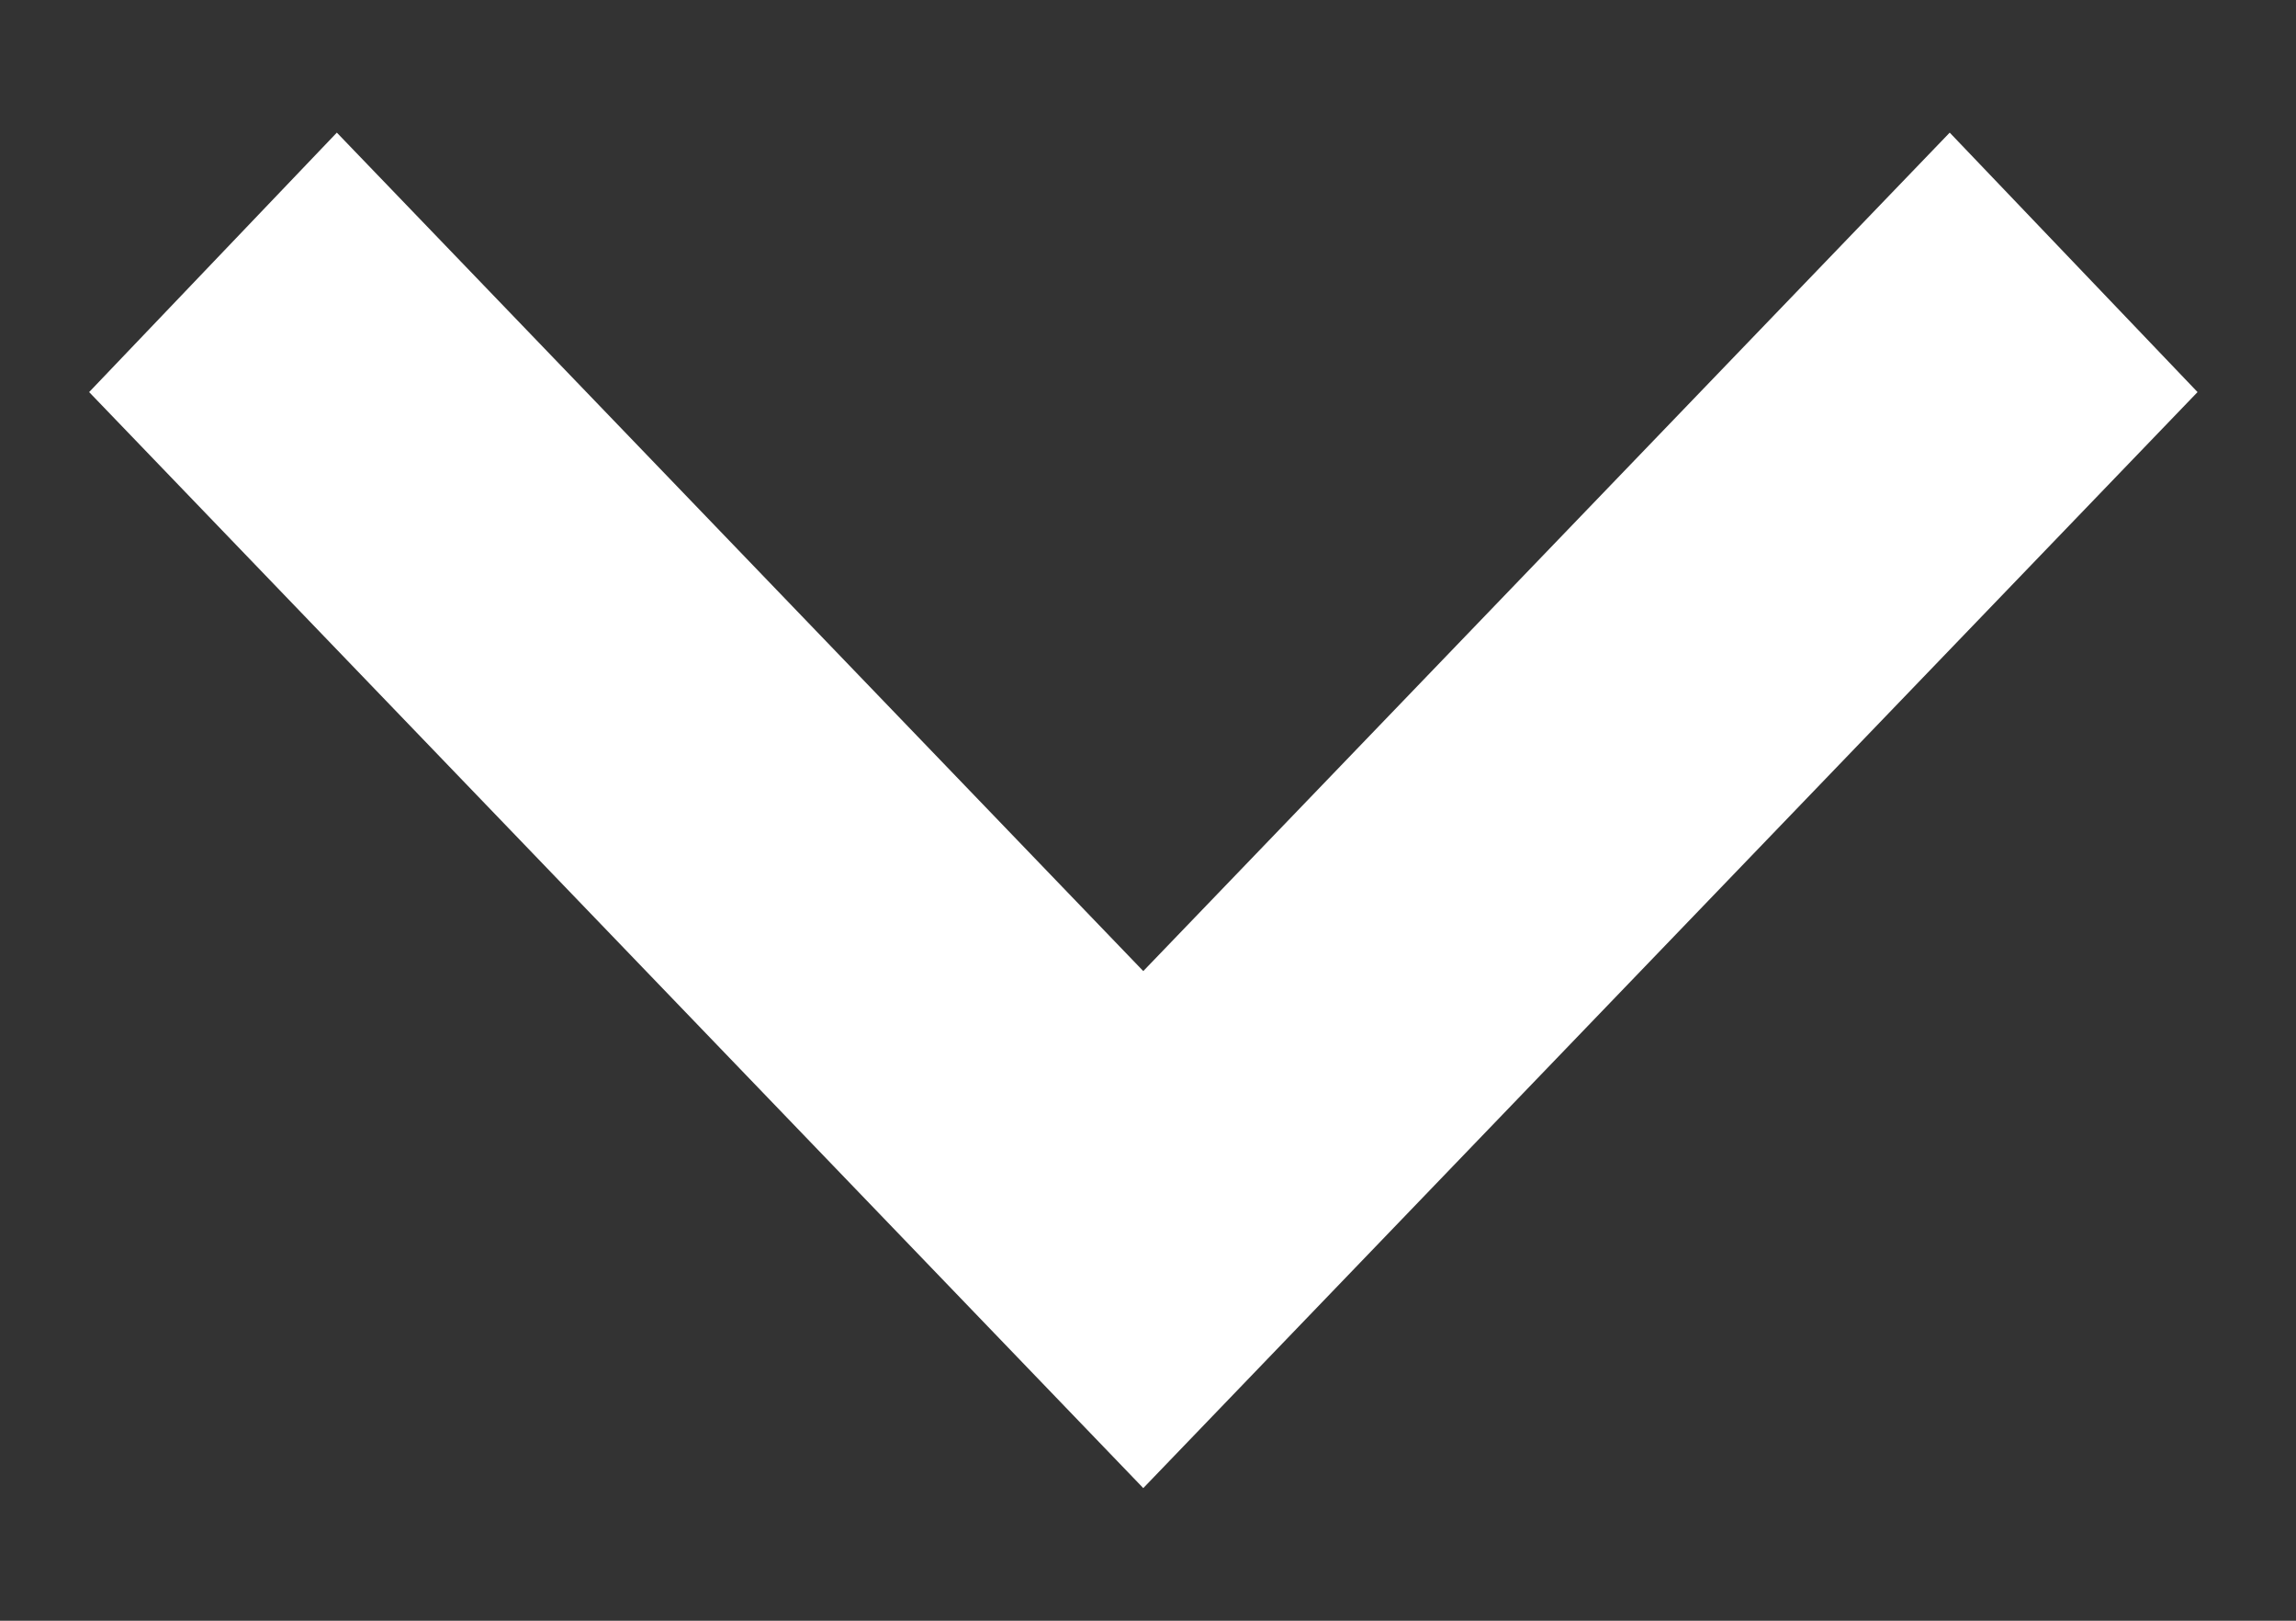 <svg width="17" height="12" viewBox="0 0 17 12" fill="none" xmlns="http://www.w3.org/2000/svg">
<rect x="0" y="0" width="17" height="12" fill="#333333" stroke="none"/>
<path d="M2.494 0.982L8.465 7.19L14.436 0.982L16.271 2.903L8.465 11.018L0.66 2.903L2.494 0.982Z" fill="white"/>
</svg>

